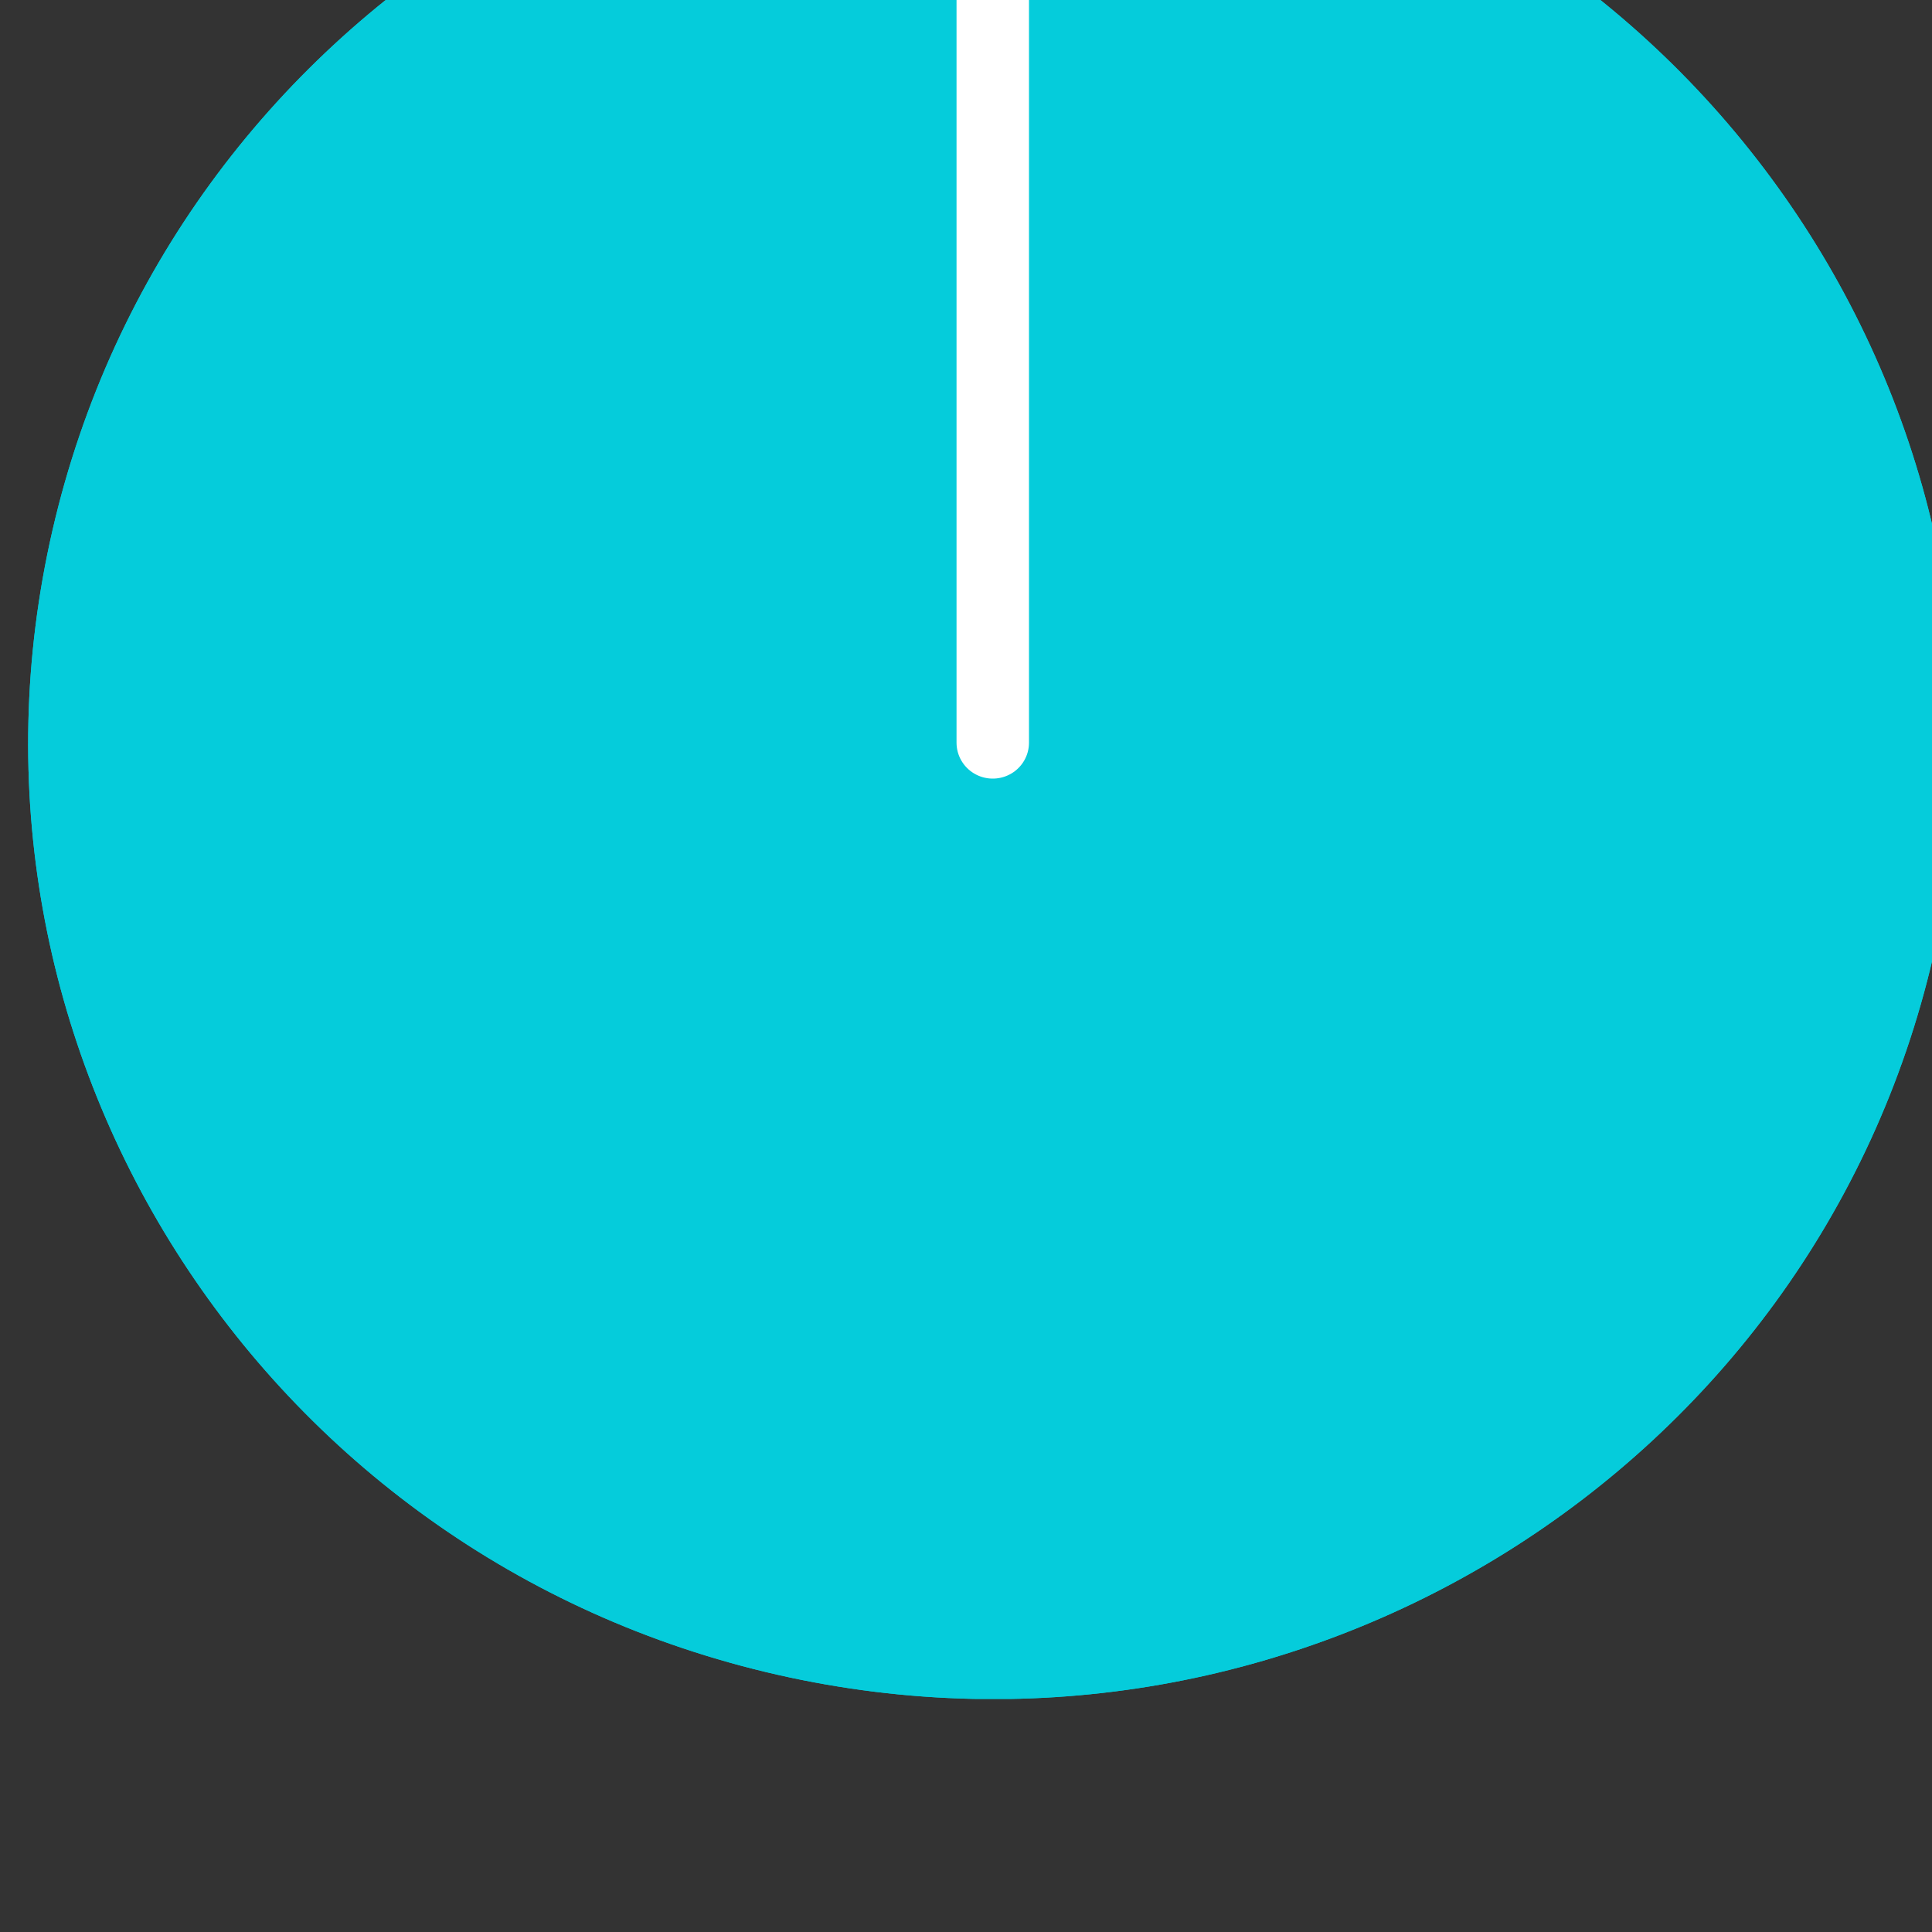 <svg xmlns="http://www.w3.org/2000/svg" xmlns:svg="http://www.w3.org/2000/svg" id="svg6414" width="9mm" height="9mm" version="1.1" viewBox="0 0 9 9"><rect x="0" y="0" width="9" height="9" fill="#333333" stroke="none"/><defs id="defs6408"><clipPath id="clip82"><path id="path22604" d="m 979.559,272.094 h 26.633 v 27.133 h -26.633 z m 0,0"/></clipPath><clipPath id="clip83"><path id="path22607" d="m 992,272.094 h 2 V 287 h -2 z m 0,0"/></clipPath></defs><g id="layer1" transform="translate(-36.542,-105.625)"><g id="g6344" transform="matrix(0.45,0,0,-0.446,-615.095,1187.286)"><g style="clip-rule:nonzero;fill:#05ccdb;fill-opacity:1" id="g28551" clip-path="url(#clip82)" transform="matrix(0.75,0,0,-0.75,713.703,2631.924)"><path id="path28547" d="m 1005.856,288.883 c -1.641,7.164 -8.781,11.648 -15.949,10.008 -7.168,-1.641 -11.648,-8.781 -10.008,-15.949 1.641,-7.168 8.781,-11.648 15.949,-10.008 7.168,1.641 11.645,8.781 10.008,15.949" style="fill:#05ccdb;fill-opacity:1;fill-rule:nonzero;stroke:none"/><path id="path28549" d="m 1005.856,288.883 c -1.641,7.164 -8.781,11.648 -15.949,10.008 -7.168,-1.641 -11.648,-8.781 -10.008,-15.949 1.641,-7.168 8.781,-11.648 15.949,-10.008 7.168,1.641 11.645,8.781 10.008,15.949" style="fill:#05ccdb;fill-opacity:1;fill-rule:nonzero;stroke:none"/></g><g style="clip-rule:nonzero" id="g28555" clip-path="url(#clip83)" transform="matrix(0.75,0,0,-0.75,713.703,2631.924)"><path id="path28553" d="M -0.001,-0.002 V 13.315" transform="translate(992.876,272.595)" style="fill:none;stroke:#fff;stroke-width:1;stroke-linecap:round;stroke-linejoin:round;stroke-miterlimit:10;stroke-opacity:1"/></g></g></g></svg>